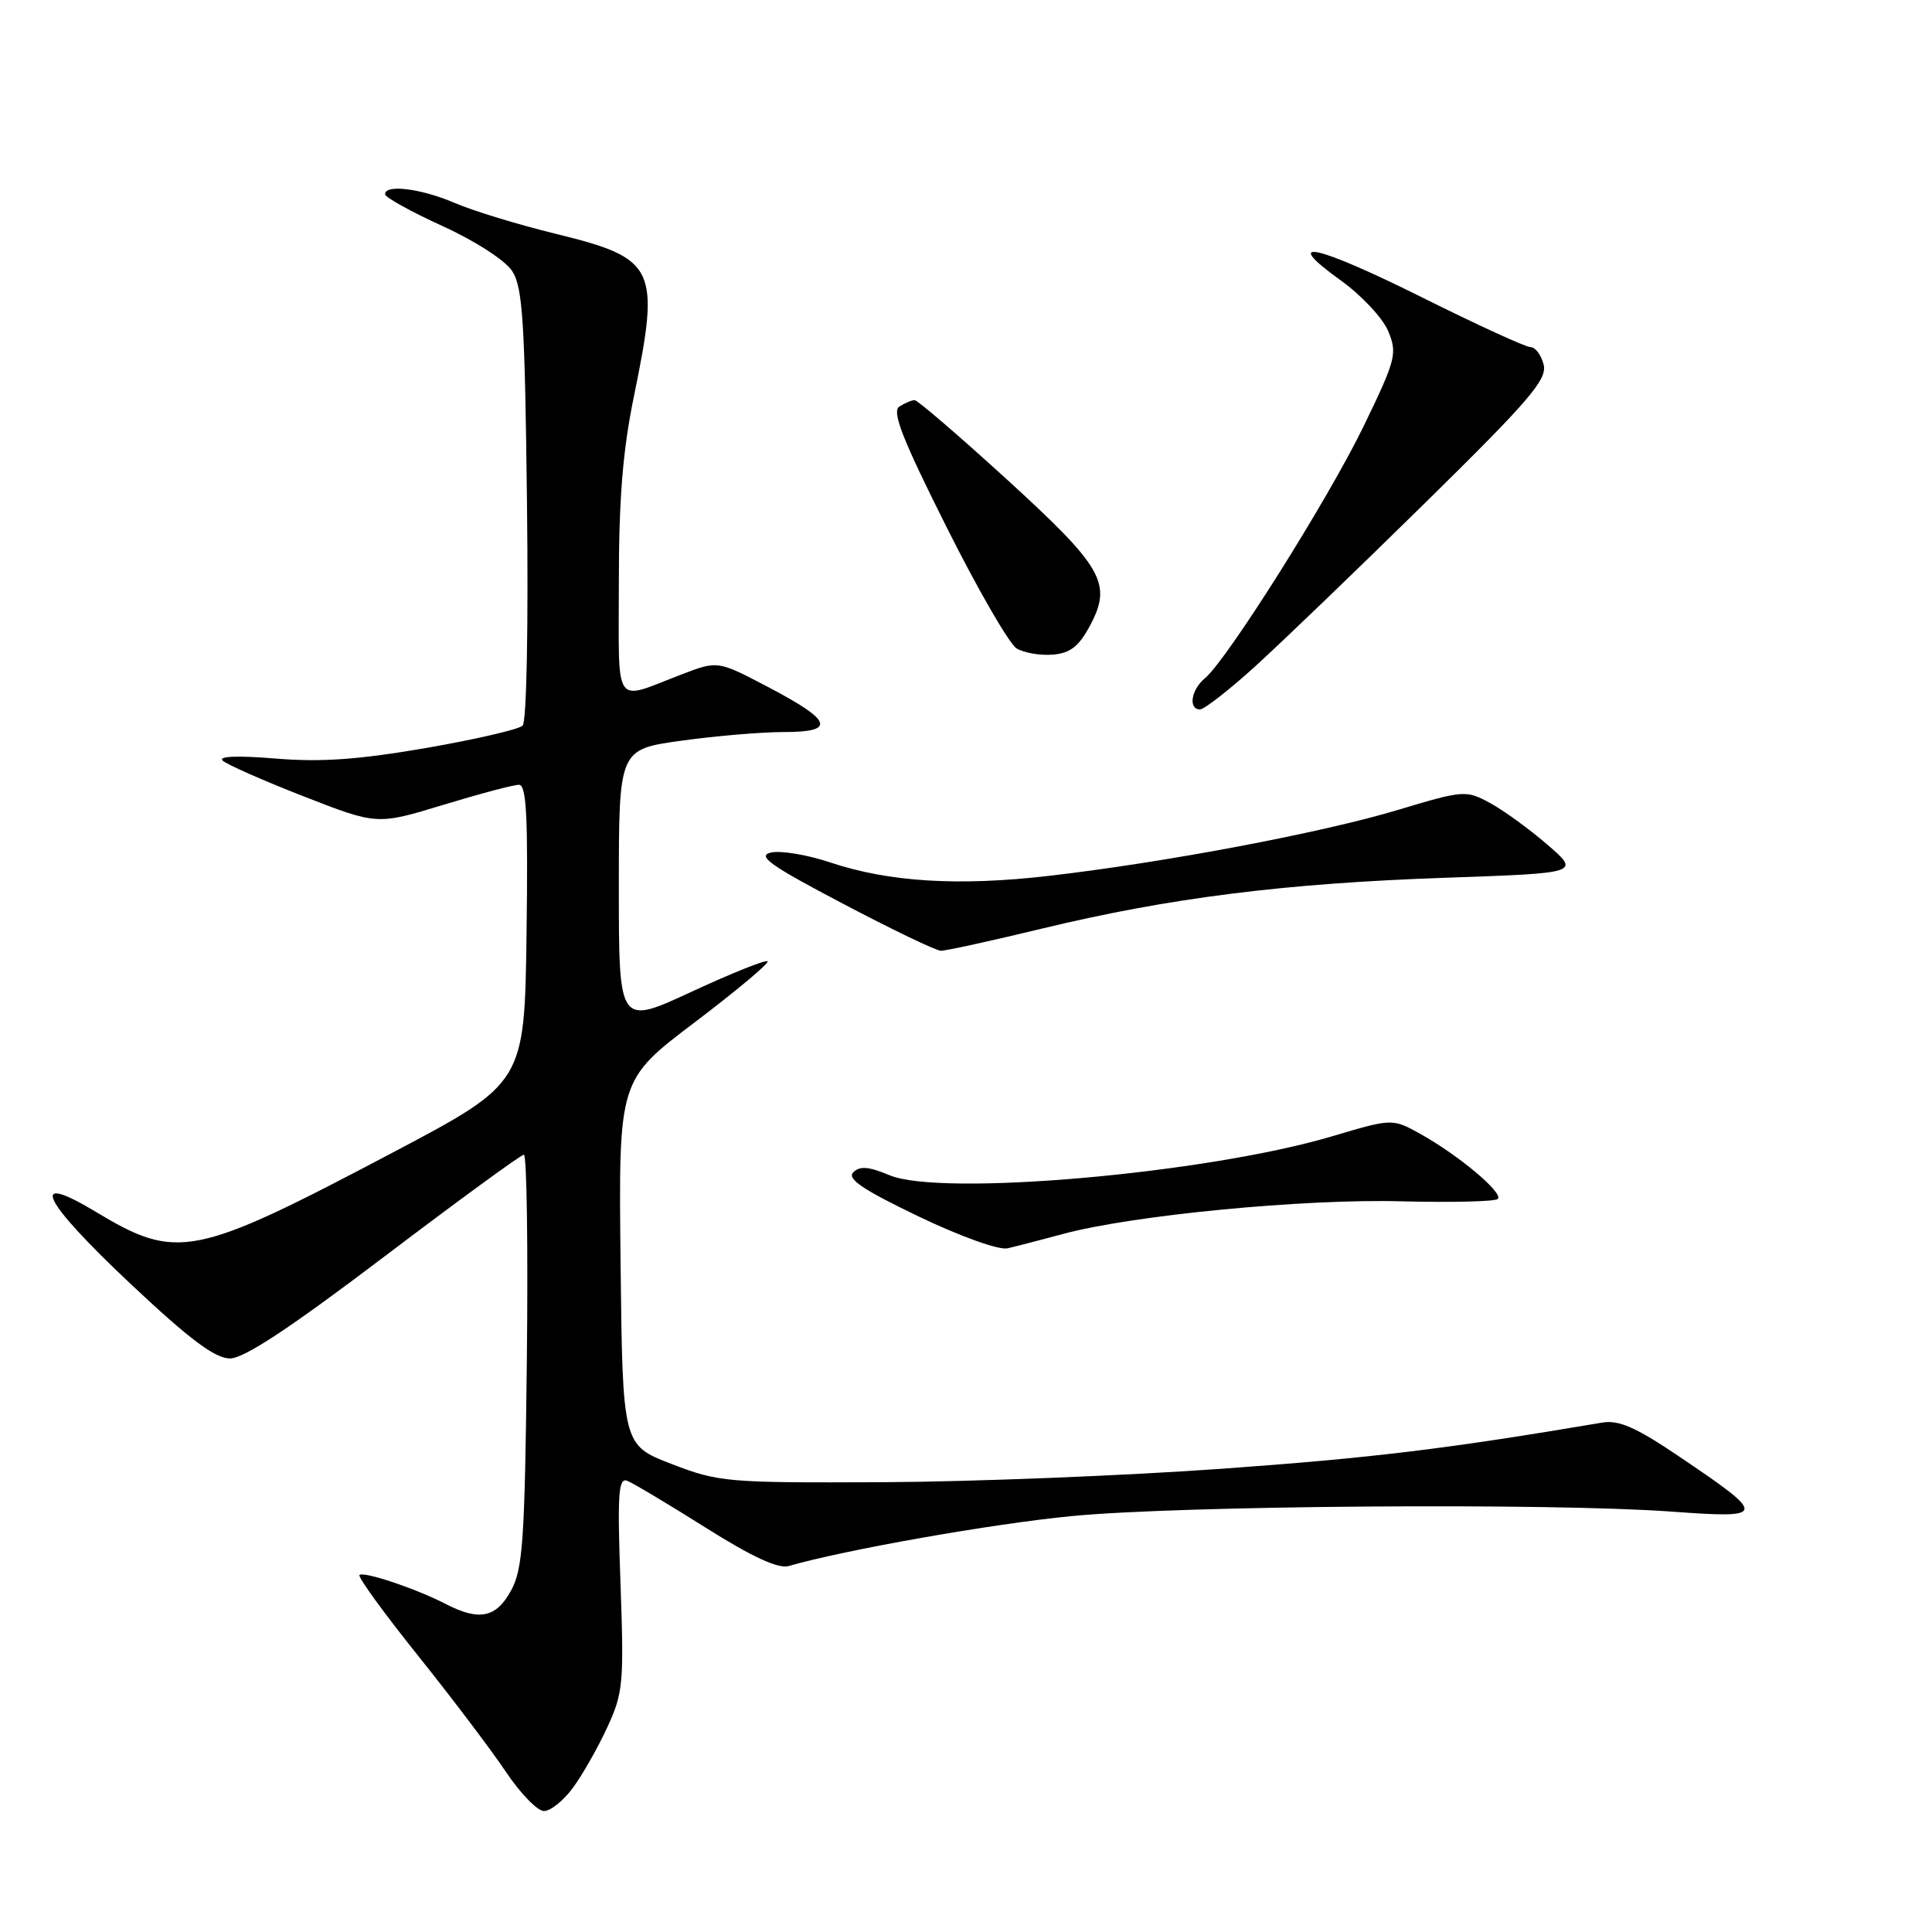 <?xml version="1.0" encoding="UTF-8" standalone="no"?>
<!DOCTYPE svg PUBLIC "-//W3C//DTD SVG 1.1//EN" "http://www.w3.org/Graphics/SVG/1.1/DTD/svg11.dtd" >
<svg xmlns="http://www.w3.org/2000/svg" xmlns:xlink="http://www.w3.org/1999/xlink" version="1.1" viewBox="0 0 256 256">
 <g >
 <path fill="currentColor"
d=" M 75.88 236.94 C 77.13 235.26 79.18 231.66 80.44 228.94 C 82.58 224.32 82.69 223.07 82.22 209.83 C 81.79 197.98 81.94 195.76 83.10 196.21 C 83.87 196.51 88.55 199.30 93.50 202.42 C 99.67 206.31 103.13 207.90 104.50 207.51 C 111.83 205.38 131.46 201.91 142.00 200.89 C 156.37 199.49 205.29 199.12 221.41 200.29 C 234.22 201.22 234.26 200.93 222.34 192.89 C 216.77 189.13 214.49 188.13 212.31 188.50 C 191.60 192.00 181.94 193.17 162.00 194.61 C 149.07 195.54 128.82 196.34 117.00 196.40 C 96.33 196.49 95.25 196.40 89.00 193.99 C 82.50 191.49 82.50 191.49 82.23 167.29 C 81.96 143.10 81.96 143.10 92.06 135.46 C 97.61 131.25 101.95 127.62 101.71 127.38 C 101.47 127.14 96.94 128.95 91.64 131.41 C 82.00 135.88 82.00 135.88 82.00 117.59 C 82.00 99.30 82.00 99.30 90.25 98.15 C 94.79 97.52 100.90 97.00 103.83 97.00 C 110.84 97.00 110.32 95.51 101.75 91.02 C 95.10 87.53 95.10 87.53 90.30 89.37 C 81.16 92.87 82.00 94.11 82.00 77.23 C 82.00 66.13 82.52 59.69 84.00 52.50 C 87.51 35.42 86.94 34.24 73.59 30.97 C 68.68 29.77 62.68 27.94 60.25 26.89 C 55.78 24.97 50.97 24.38 51.03 25.75 C 51.05 26.16 54.48 28.06 58.65 29.96 C 62.97 31.93 66.93 34.49 67.86 35.91 C 69.26 38.04 69.55 42.57 69.83 66.82 C 70.02 83.08 69.78 95.62 69.25 96.15 C 68.75 96.65 62.98 97.98 56.42 99.12 C 47.47 100.66 42.51 101.01 36.50 100.51 C 31.50 100.10 28.88 100.20 29.50 100.78 C 30.05 101.30 34.88 103.43 40.23 105.52 C 49.97 109.32 49.97 109.32 58.73 106.65 C 63.56 105.18 68.07 103.98 68.77 103.99 C 69.77 104.00 69.98 108.30 69.77 123.75 C 69.50 143.50 69.50 143.50 52.00 152.74 C 25.66 166.64 23.48 167.07 12.67 160.56 C 3.59 155.09 5.55 159.08 17.44 170.25 C 25.19 177.53 28.50 180.00 30.48 180.00 C 32.34 180.00 38.44 175.97 50.93 166.50 C 60.72 159.08 69.04 153.00 69.42 153.00 C 69.80 153.00 69.98 165.26 69.81 180.25 C 69.54 204.09 69.28 207.91 67.72 210.75 C 65.75 214.37 63.51 214.83 59.07 212.54 C 55.15 210.51 48.17 208.17 47.63 208.70 C 47.39 208.94 50.86 213.73 55.35 219.33 C 59.83 224.93 65.08 231.86 67.00 234.73 C 68.92 237.60 71.20 239.96 72.06 239.97 C 72.92 239.99 74.64 238.62 75.88 236.94 Z  M 140.84 163.51 C 149.99 161.03 172.77 158.83 185.67 159.18 C 192.36 159.35 198.12 159.21 198.47 158.87 C 199.25 158.09 193.30 153.09 188.24 150.27 C 184.50 148.19 184.50 148.19 176.50 150.57 C 159.84 155.51 124.70 158.60 117.86 155.72 C 115.12 154.57 113.93 154.47 113.06 155.34 C 112.20 156.20 114.35 157.65 121.71 161.18 C 127.25 163.84 132.37 165.67 133.50 165.41 C 134.60 165.16 137.90 164.30 140.84 163.51 Z  M 138.17 123.02 C 154.98 118.97 170.17 117.05 191.45 116.31 C 209.41 115.69 209.41 115.69 205.00 111.89 C 202.58 109.80 199.15 107.32 197.38 106.37 C 194.26 104.69 193.91 104.71 185.33 107.29 C 175.27 110.33 154.42 114.27 139.05 116.05 C 126.98 117.45 117.80 116.88 109.98 114.27 C 106.94 113.25 103.42 112.67 102.14 112.97 C 100.27 113.41 102.05 114.68 111.67 119.73 C 118.17 123.16 124.03 125.97 124.67 125.98 C 125.32 125.99 131.39 124.66 138.17 123.02 Z  M 166.26 88.35 C 169.69 85.24 179.84 75.48 188.81 66.66 C 202.69 53.02 205.04 50.28 204.54 48.31 C 204.22 47.04 203.44 46.00 202.81 46.00 C 202.18 46.00 195.69 43.03 188.40 39.39 C 174.19 32.32 169.59 31.37 177.68 37.17 C 180.41 39.14 183.24 42.16 183.95 43.89 C 185.17 46.83 184.97 47.63 180.72 56.41 C 176.05 66.07 162.60 87.43 159.66 89.87 C 157.83 91.38 157.42 94.00 159.01 94.00 C 159.56 94.00 162.83 91.46 166.26 88.35 Z  M 144.41 82.94 C 147.41 77.33 146.21 75.21 133.44 63.55 C 127.08 57.75 121.57 53.01 121.19 53.02 C 120.81 53.02 119.90 53.41 119.17 53.87 C 118.14 54.52 119.55 58.13 125.40 69.79 C 129.55 78.09 133.75 85.35 134.72 85.93 C 135.70 86.51 137.85 86.88 139.50 86.74 C 141.79 86.56 142.95 85.66 144.41 82.94 Z "/>
</g>
</svg>